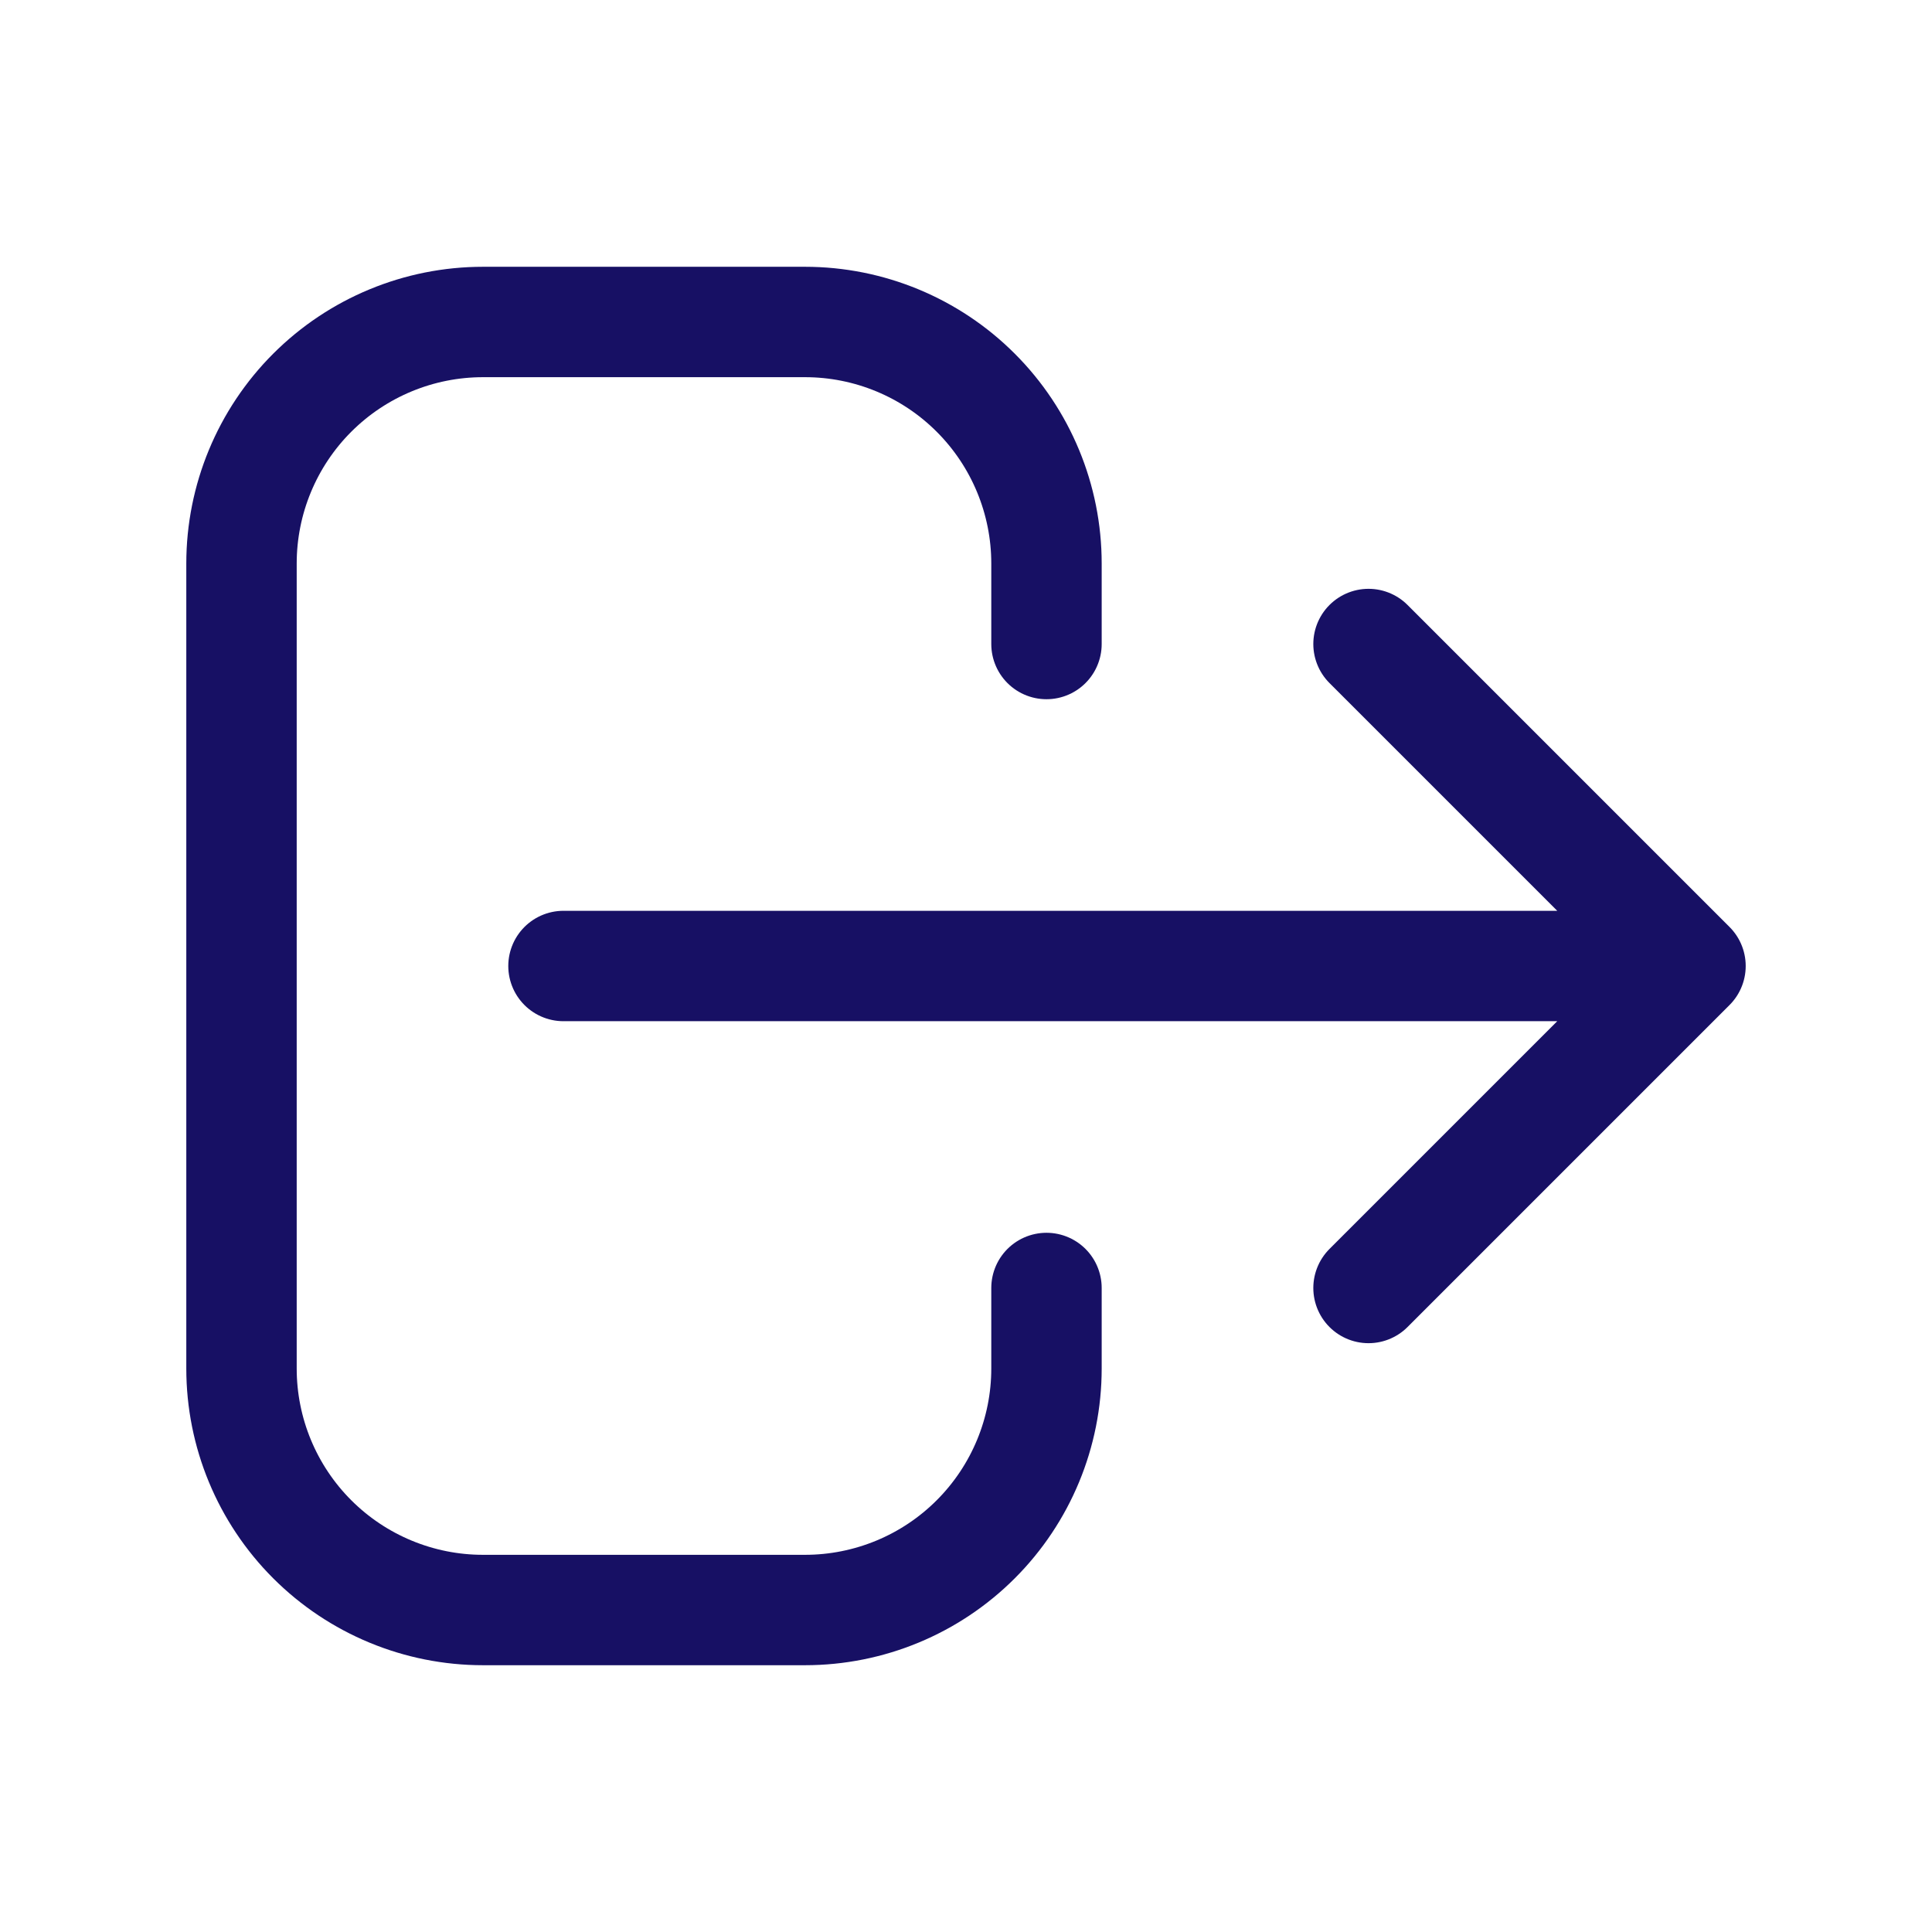 <svg width="35" height="35" viewBox="0 0 35 35" fill="none" xmlns="http://www.w3.org/2000/svg">
<g id="7124045_logout_icon 3">
<path id="Vector" d="M24.792 23.333L30.625 17.5M30.625 17.5L24.792 11.667M30.625 17.5H10.208M18.958 23.333V24.792C18.958 25.952 18.497 27.065 17.677 27.885C16.857 28.706 15.744 29.167 14.583 29.167H8.75C7.59 29.167 6.477 28.706 5.656 27.885C4.836 27.065 4.375 25.952 4.375 24.792V10.208C4.375 9.048 4.836 7.935 5.656 7.115C6.477 6.294 7.59 5.833 8.75 5.833H14.583C15.744 5.833 16.857 6.294 17.677 7.115C18.497 7.935 18.958 9.048 18.958 10.208V11.667" stroke="#171064" stroke-width="2" stroke-linecap="round" stroke-linejoin="round"/>
</g>
</svg>
